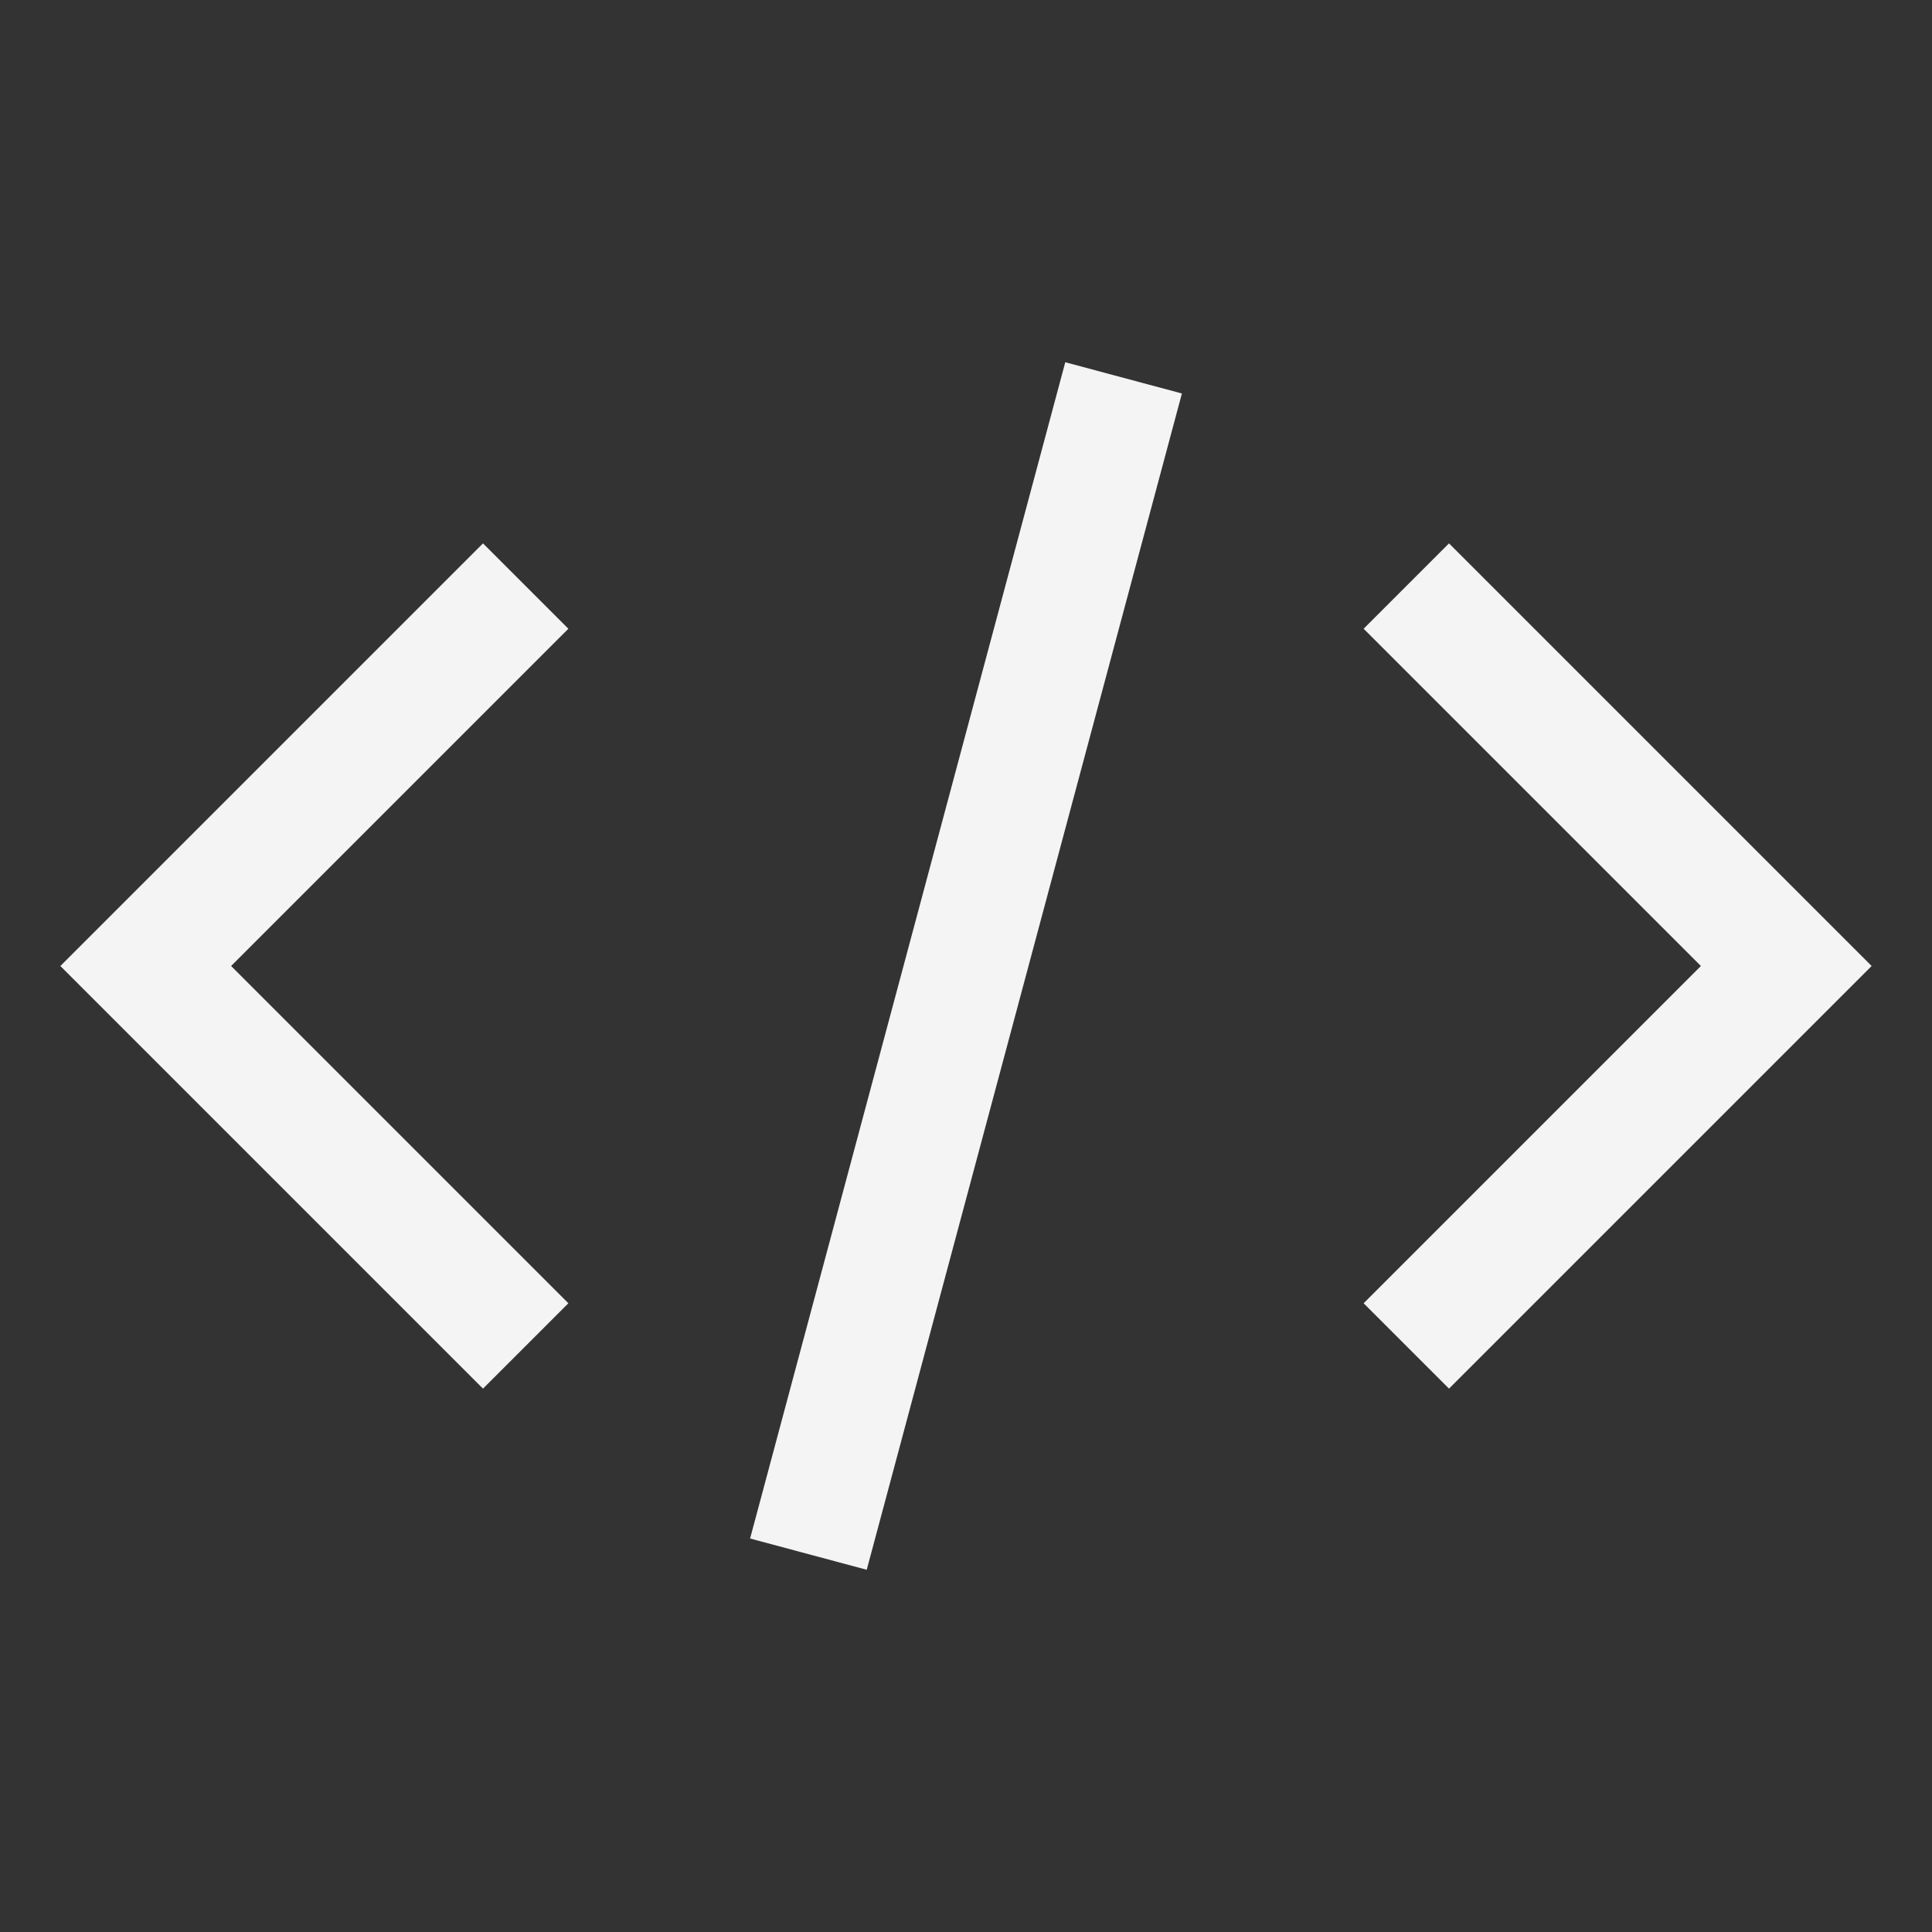 <svg xmlns="http://www.w3.org/2000/svg" viewBox="0 0 32 32"><rect x="0" y="0" width="32" height="32" fill="#333333" stroke="none"/><defs><style>.cls-1{fill:#f4f4f4}</style></defs><g id="Layer_2" data-name="Layer 2"><g id="Light_theme_icons" data-name="Light theme icons"><path class="cls-1" d="M31 16l-7 7-1.414-1.414L28.172 16l-5.586-5.586L24 9l7 7zM1 16l7-7 1.414 1.414L3.828 16l5.586 5.586L8 23l-7-7z"/><path class="cls-1" transform="rotate(-75 16 16)" d="M5.915 15h20.17v2H5.915z"/><path id="_Transparent_Rectangle_" data-name="&lt;Transparent Rectangle&gt;" transform="rotate(-90 16 16)" fill="none" d="M0 0h32v32H0z"/></g></g></svg>